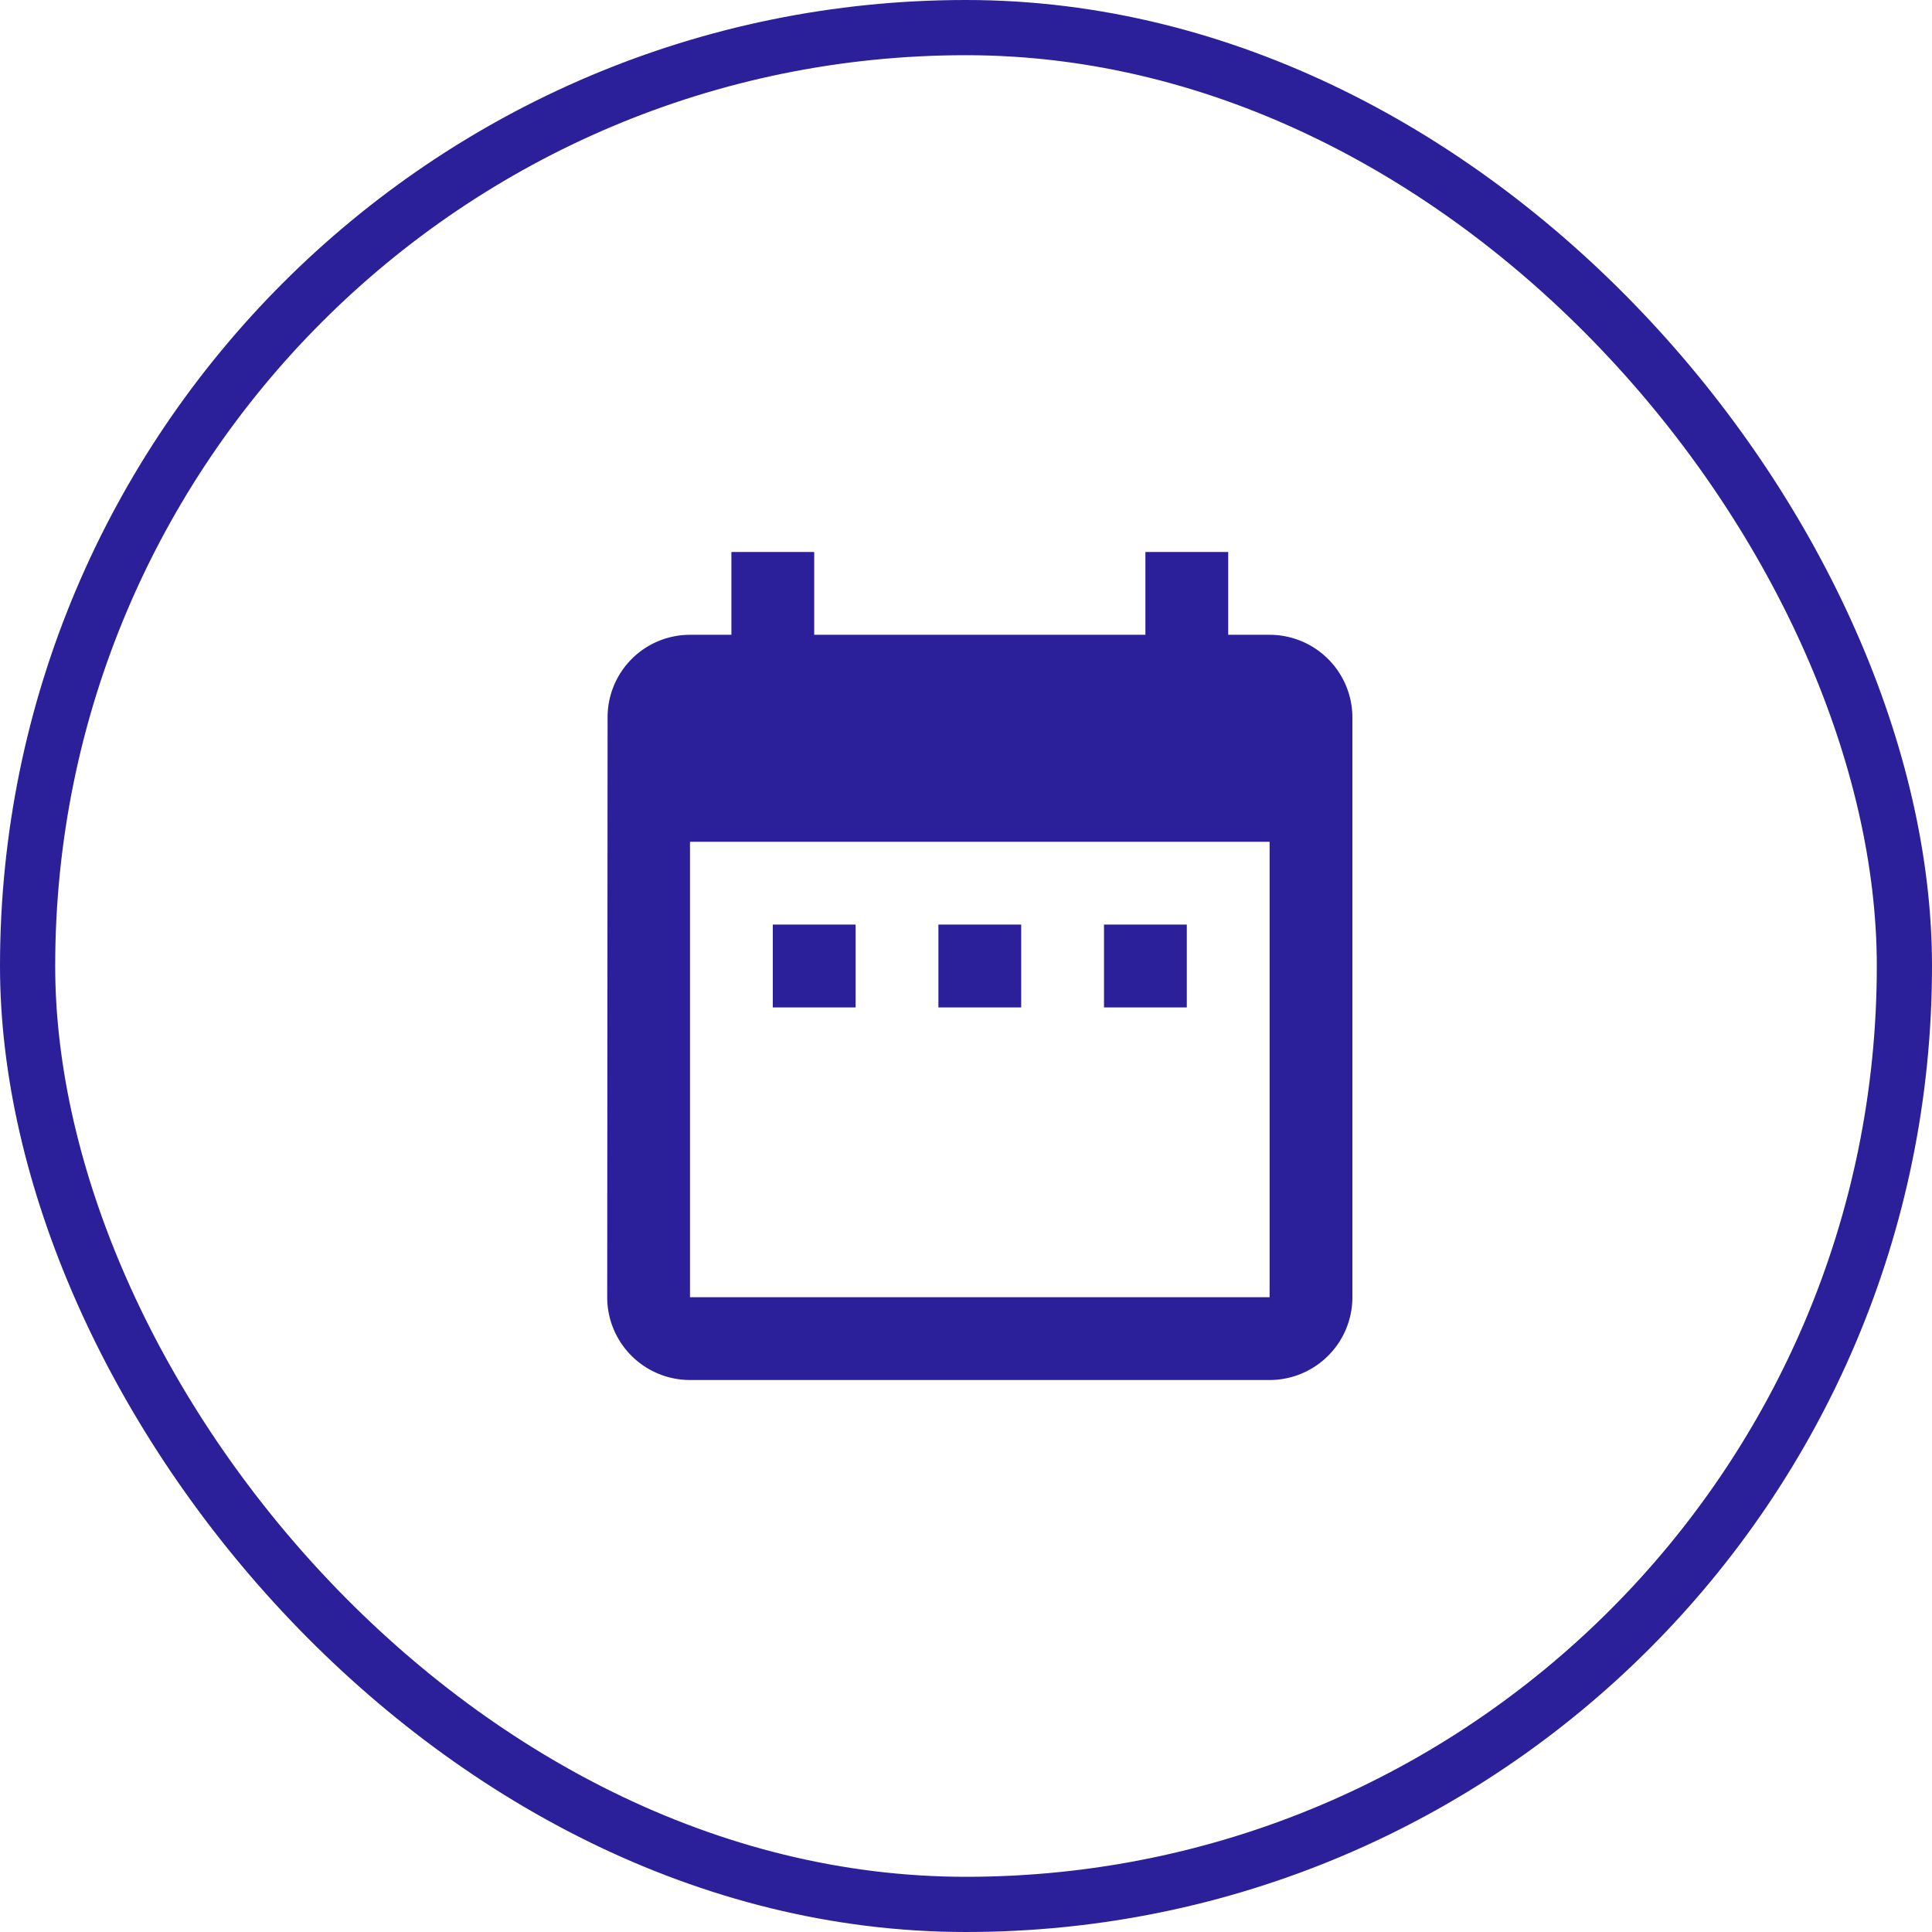 <svg xmlns="http://www.w3.org/2000/svg" width="35" height="35" viewBox="0 0 35 35"><defs><style>.a{fill:none;stroke:#2c1f9a;stroke-miterlimit:10;}.b{fill:#2c1f9a;}</style></defs><rect class="a" width="34" height="34" rx="17" transform="translate(0.5 0.5)"/><path class="b" d="M9,9.75H7.5v1.5H9Zm3,0H10.5v1.5H12Zm3,0H13.5v1.5H15ZM16.5,4.5h-.75V3h-1.5V4.5h-6V3H6.75V4.5H6A1.493,1.493,0,0,0,4.507,6L4.5,16.5A1.5,1.5,0,0,0,6,18H16.5A1.5,1.5,0,0,0,18,16.5V6A1.5,1.5,0,0,0,16.5,4.5Zm0,12H6V8.25H16.5Z" transform="translate(6.5 7)"/></svg>